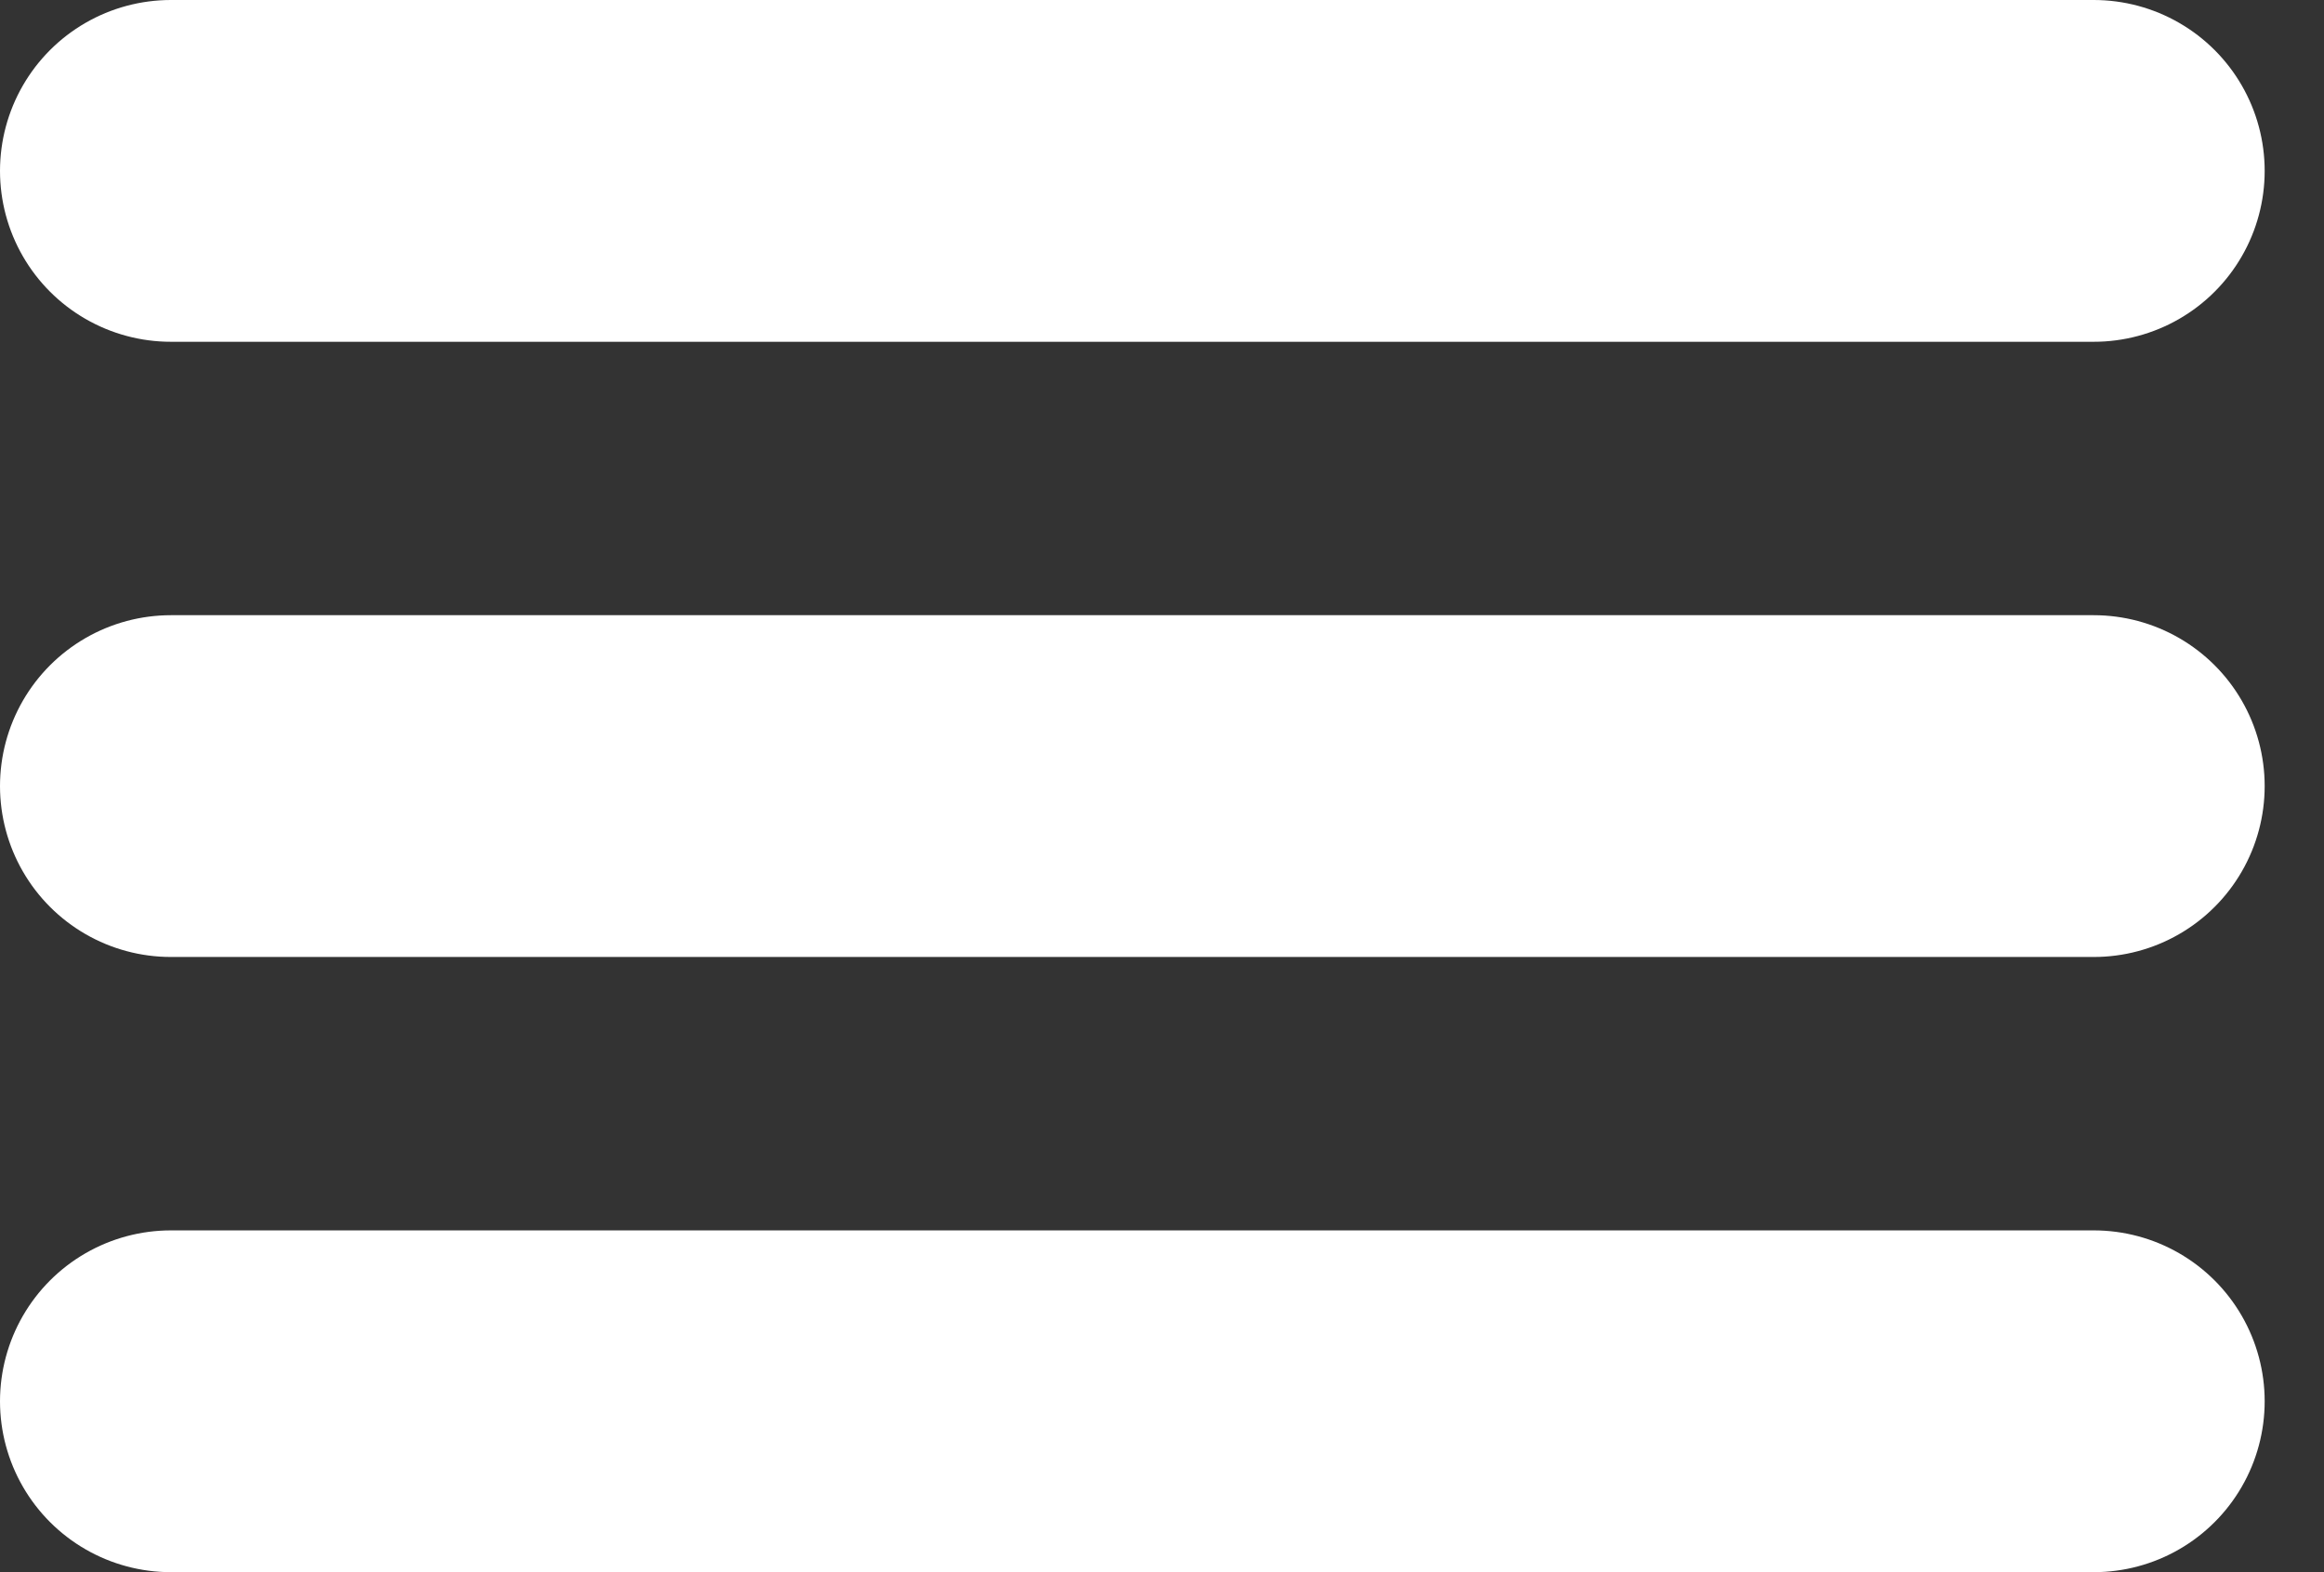 <svg width="34" height="23" viewBox="0 0 34 23" fill="none" xmlns="http://www.w3.org/2000/svg">
<rect x="0" y="0" width="34" height="23" fill="#333333" stroke="none"/>
<line x1="2.5" y1="2.5" x2="30.632" y2="2.5" stroke="white" stroke-width="5" stroke-linecap="round"/>
<line x1="2.5" y1="11.5" x2="30.632" y2="11.5" stroke="white" stroke-width="5" stroke-linecap="round"/>
<line x1="2.5" y1="20.5" x2="30.632" y2="20.5" stroke="white" stroke-width="5" stroke-linecap="round"/>
</svg>
